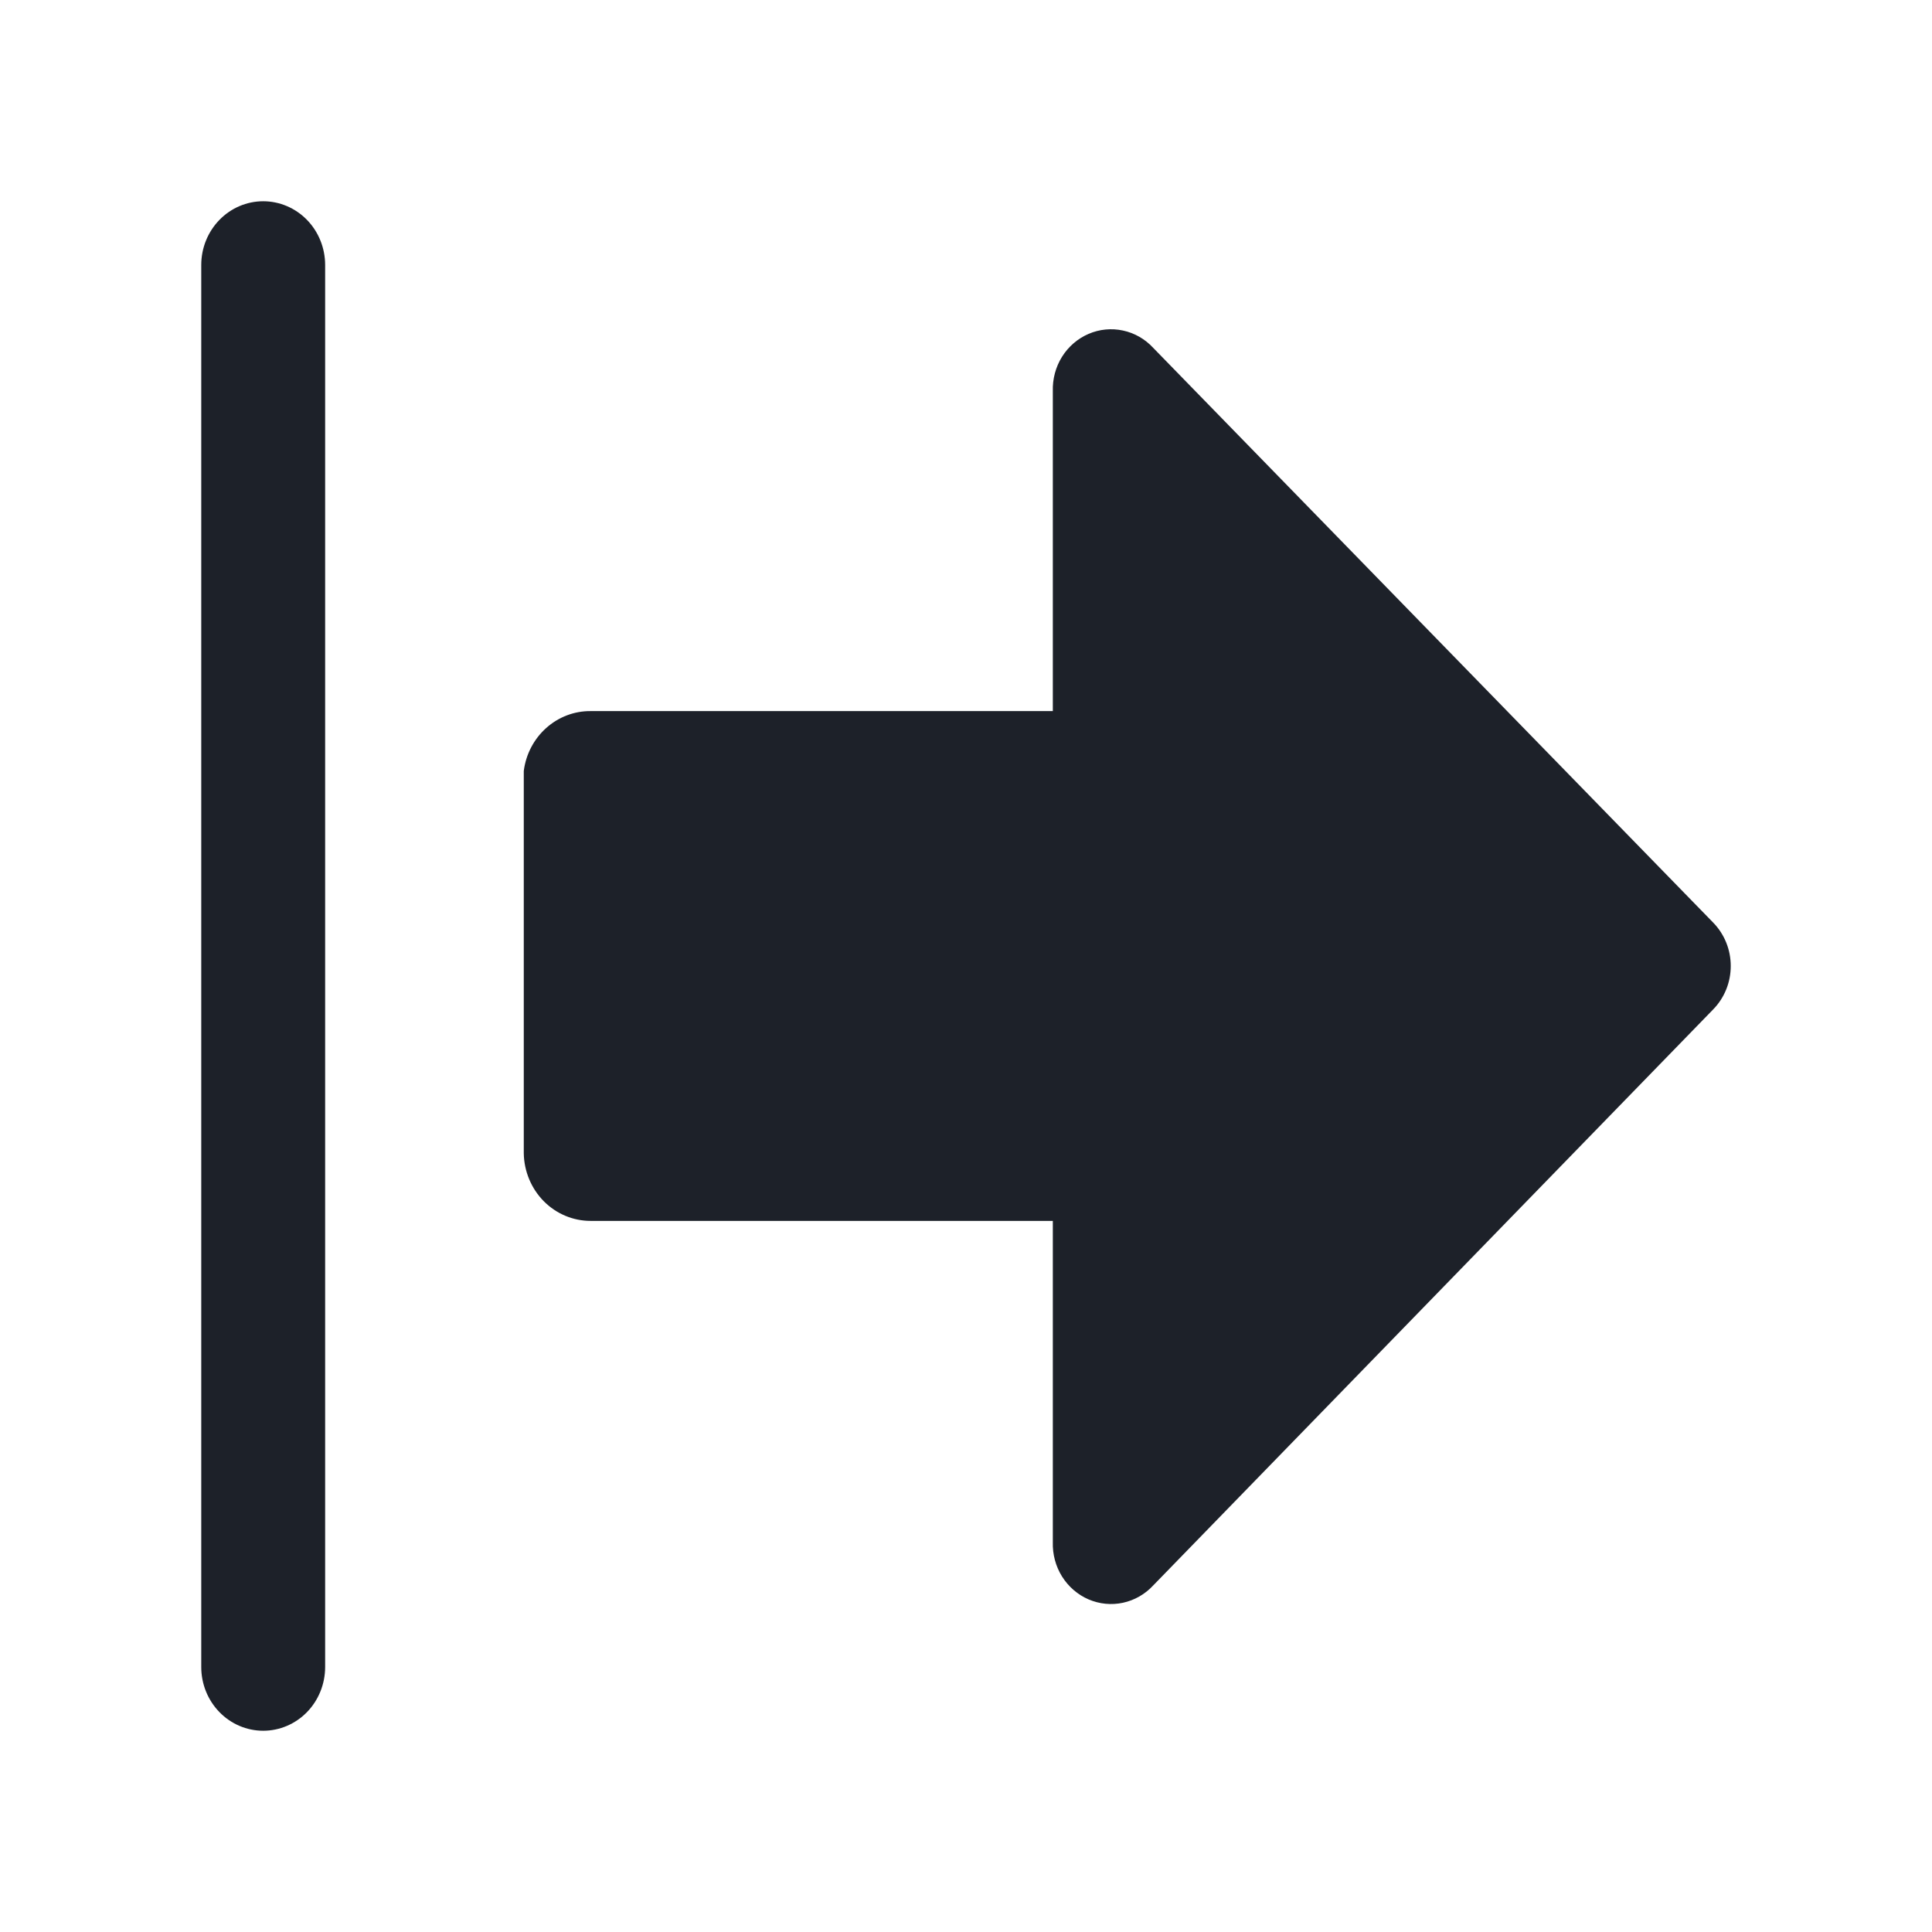 <svg width="48" height="48" viewBox="0 0 48 48" fill="none" xmlns="http://www.w3.org/2000/svg">
<path d="M8.078 6.583V41.417C8.078 41.837 7.916 42.239 7.628 42.536C7.339 42.833 6.947 43 6.539 43C6.131 43 5.739 42.833 5.451 42.536C5.162 42.239 5 41.837 5 41.417V6.583C5 6.163 5.162 5.761 5.451 5.464C5.739 5.167 6.131 5 6.539 5C6.947 5 7.339 5.167 7.628 5.464C7.916 5.761 8.078 6.163 8.078 6.583ZM26.157 38.313V30.333H14.675C14.239 30.333 13.821 30.158 13.51 29.844C13.2 29.53 13.021 29.103 13.013 28.655V19.155C13.065 18.741 13.264 18.361 13.57 18.087C13.876 17.813 14.269 17.663 14.675 17.667H26.157L26.157 9.718C26.148 9.417 26.227 9.119 26.385 8.865C26.544 8.611 26.773 8.413 27.044 8.296C27.314 8.179 27.613 8.15 27.9 8.212C28.187 8.273 28.449 8.423 28.651 8.642L42.565 22.923C42.703 23.064 42.812 23.232 42.887 23.417C42.962 23.602 43 23.8 43 24C43 24.2 42.962 24.398 42.887 24.583C42.812 24.768 42.703 24.936 42.565 25.077L28.651 39.39C28.449 39.608 28.187 39.758 27.9 39.82C27.613 39.882 27.314 39.852 27.044 39.736C26.773 39.619 26.544 39.42 26.385 39.166C26.227 38.912 26.148 38.615 26.157 38.313Z" fill="#1D2129"/>
</svg>
